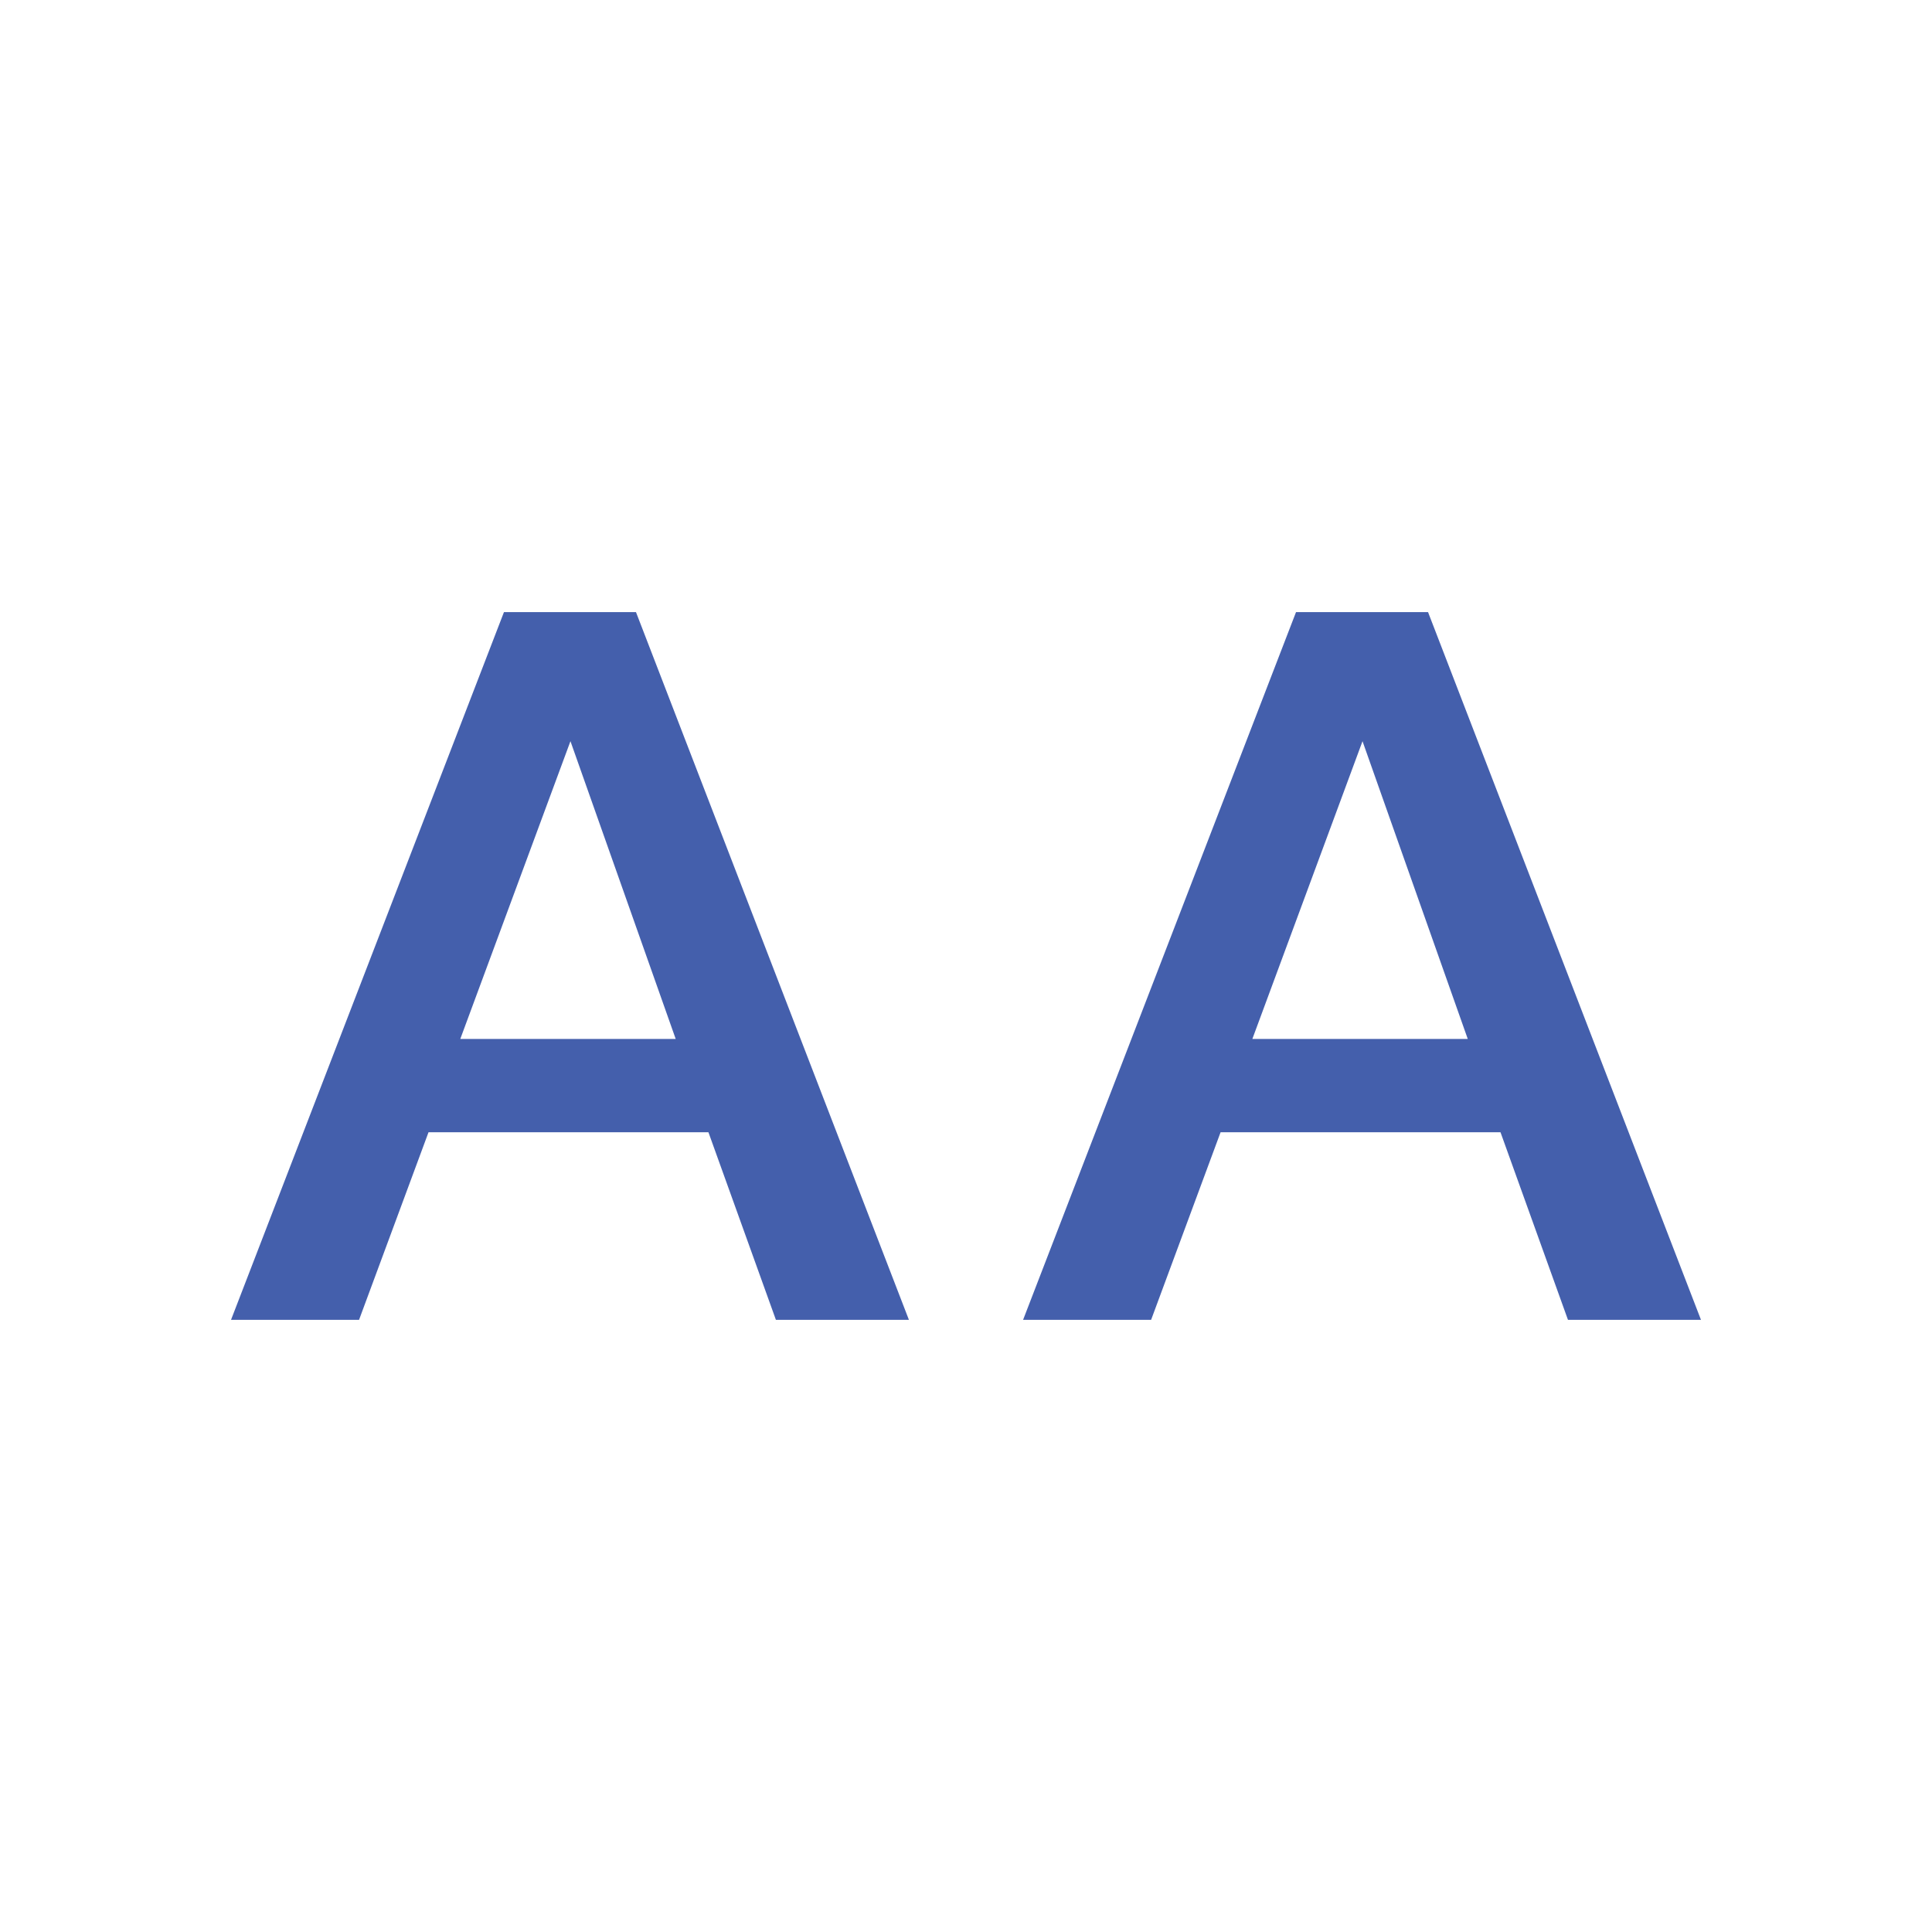 <?xml version="1.0" encoding="UTF-8"?>
<svg id="l-header__logo" xmlns="http://www.w3.org/2000/svg" viewBox="0 0 2000 2000">
  <defs>
    <style>
      .cls-1 {
        fill: #445fac;
        stroke-width: 0px;
      }
    </style>
  </defs>
  <path class="cls-1" d="M940.91,1366.31h-137.69l-69.85-194.21h-289.77l-71.92,194.21h-132.53l282.54-732.63h136.68l282.54,732.63ZM590.53,767.29l-114.05,308.25h223.01l-108.96-308.25Z"/>
  <path class="cls-1" d="M1760.85,1366.31h-137.69l-69.85-194.21h-289.77l-71.92,194.21h-132.53l282.54-732.63h136.68l282.54,732.63ZM1410.47,767.29l-114.05,308.25h223.01l-108.96-308.25Z"/>
</svg>